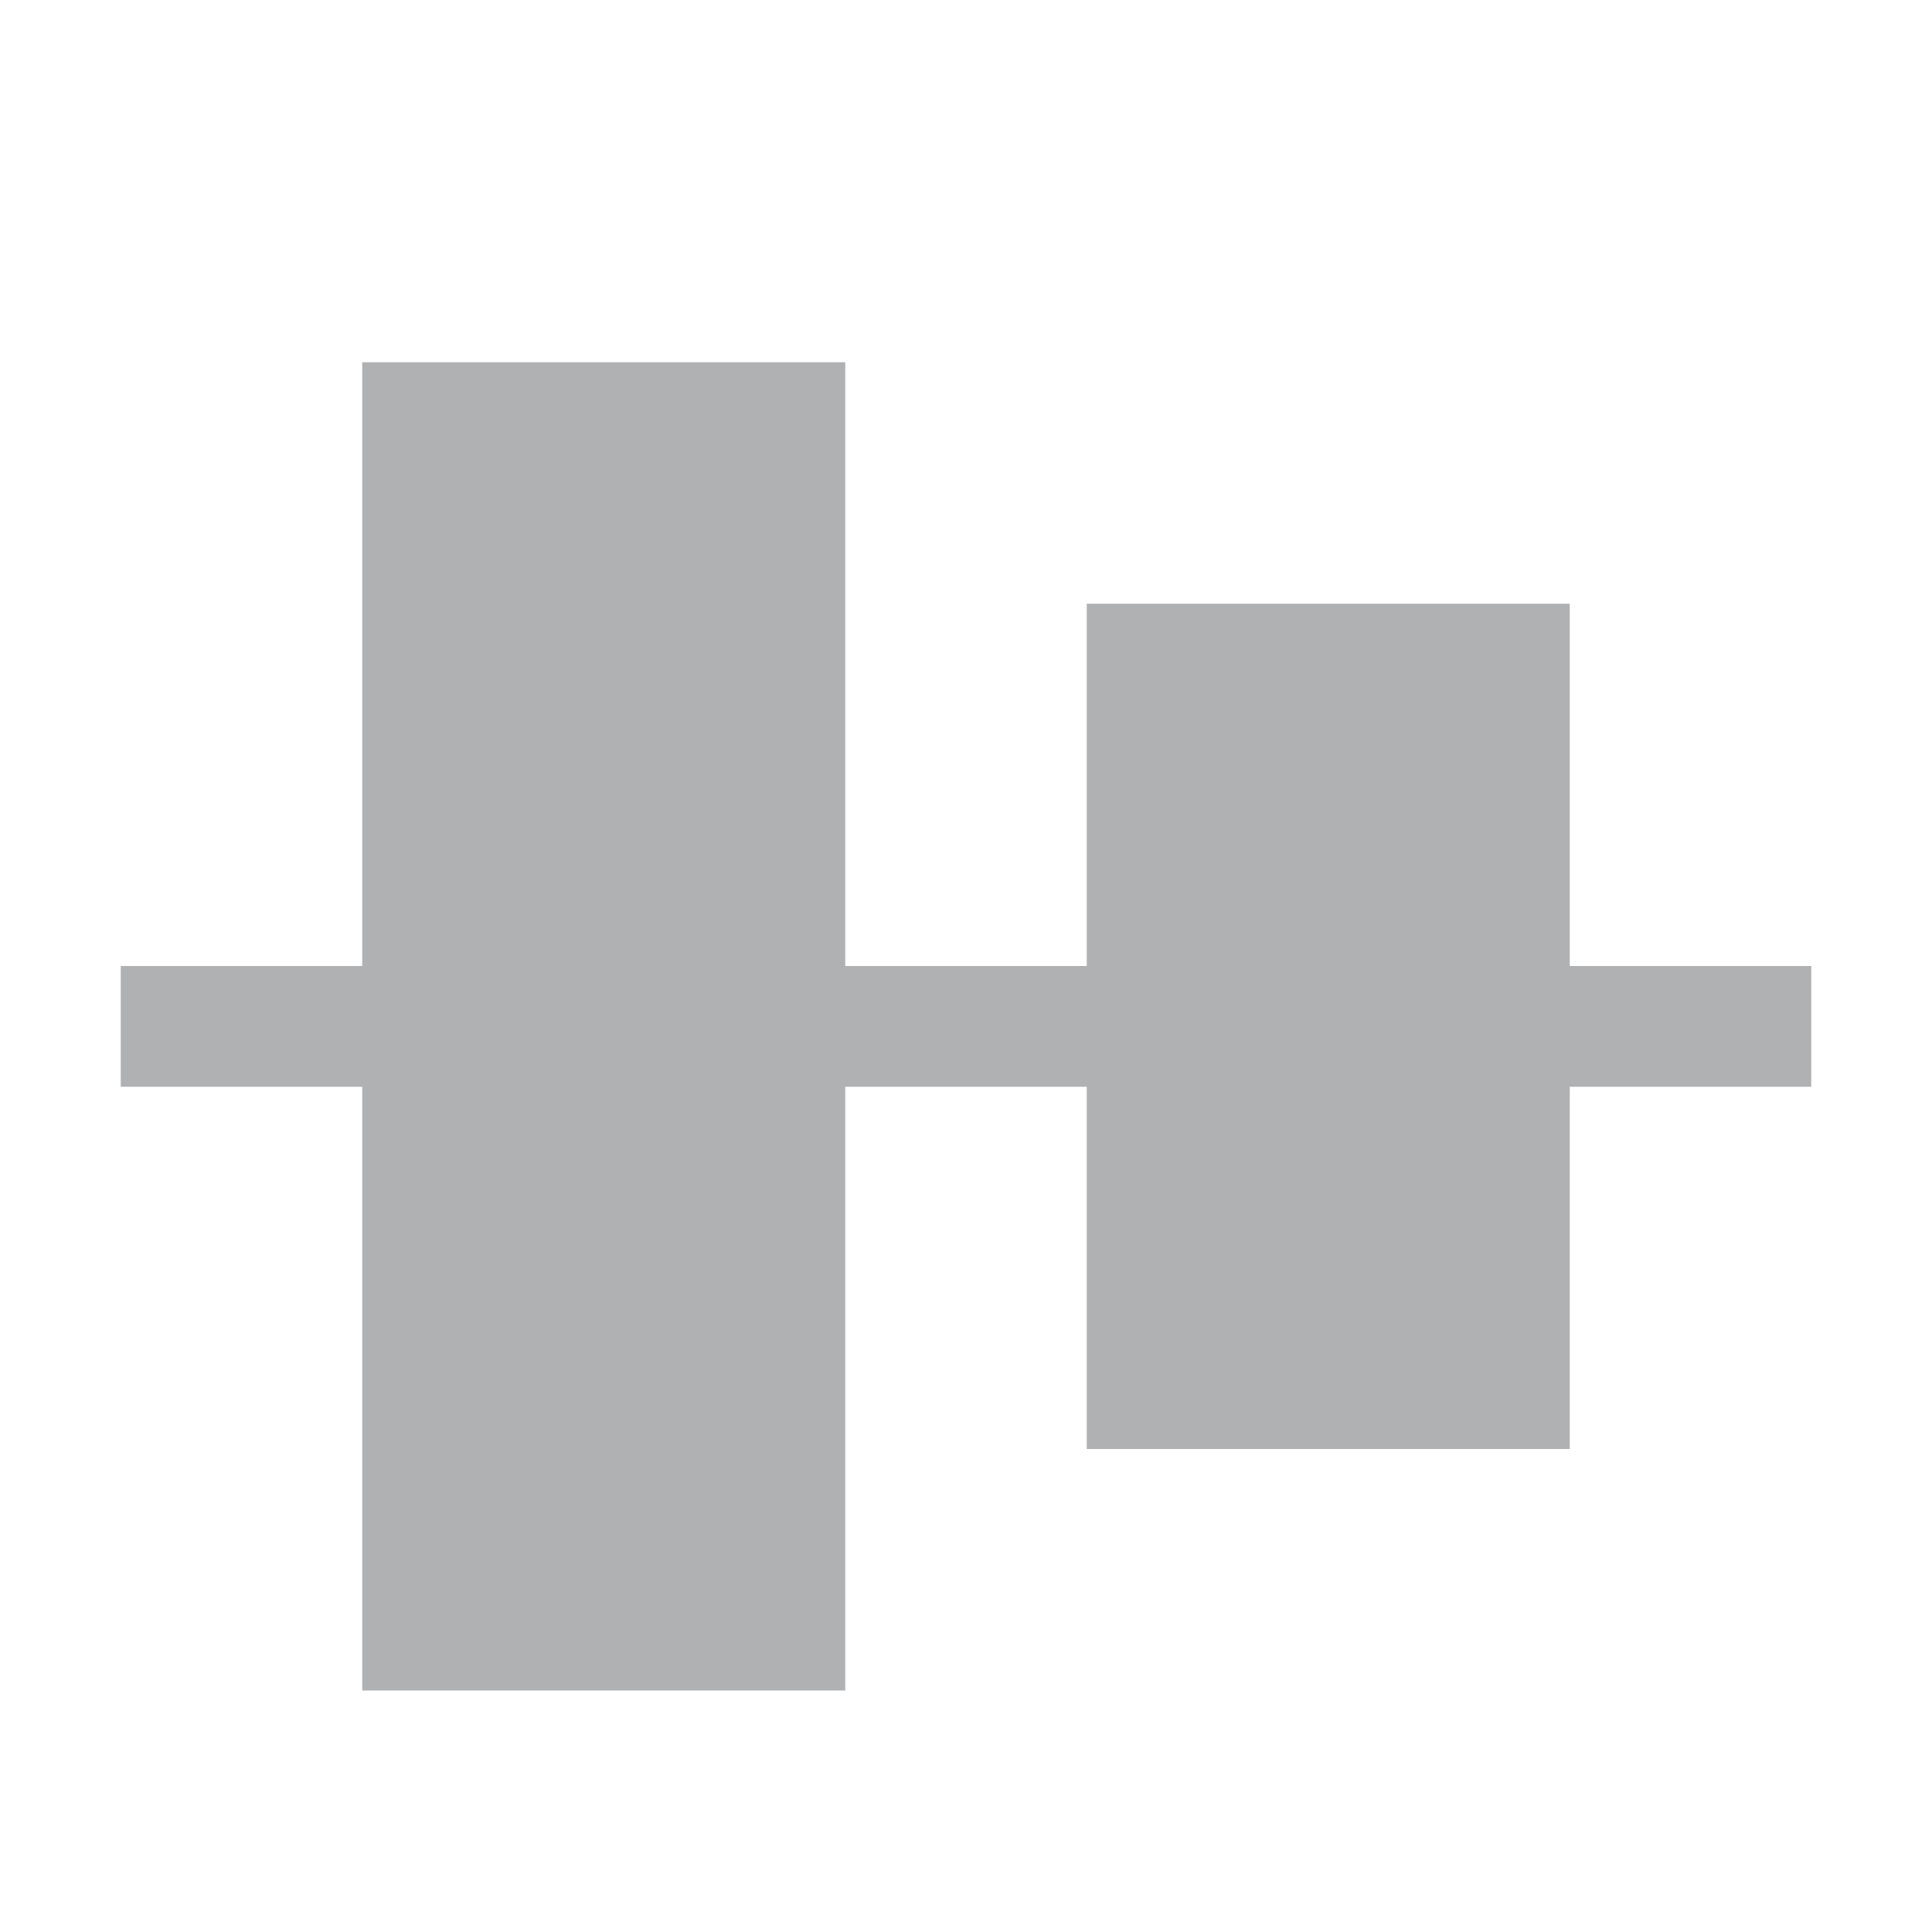 <svg width="16" height="16" viewBox="0 0 16 16" xmlns="http://www.w3.org/2000/svg"><rect width="16" height="16" fill="none"/><g fill="#AFB1B3" fill-rule="evenodd"><path d="M1 8v1h14V8z"/><path d="M9 5v7h4V5zM7 3v11H3V3z"/></g></svg>